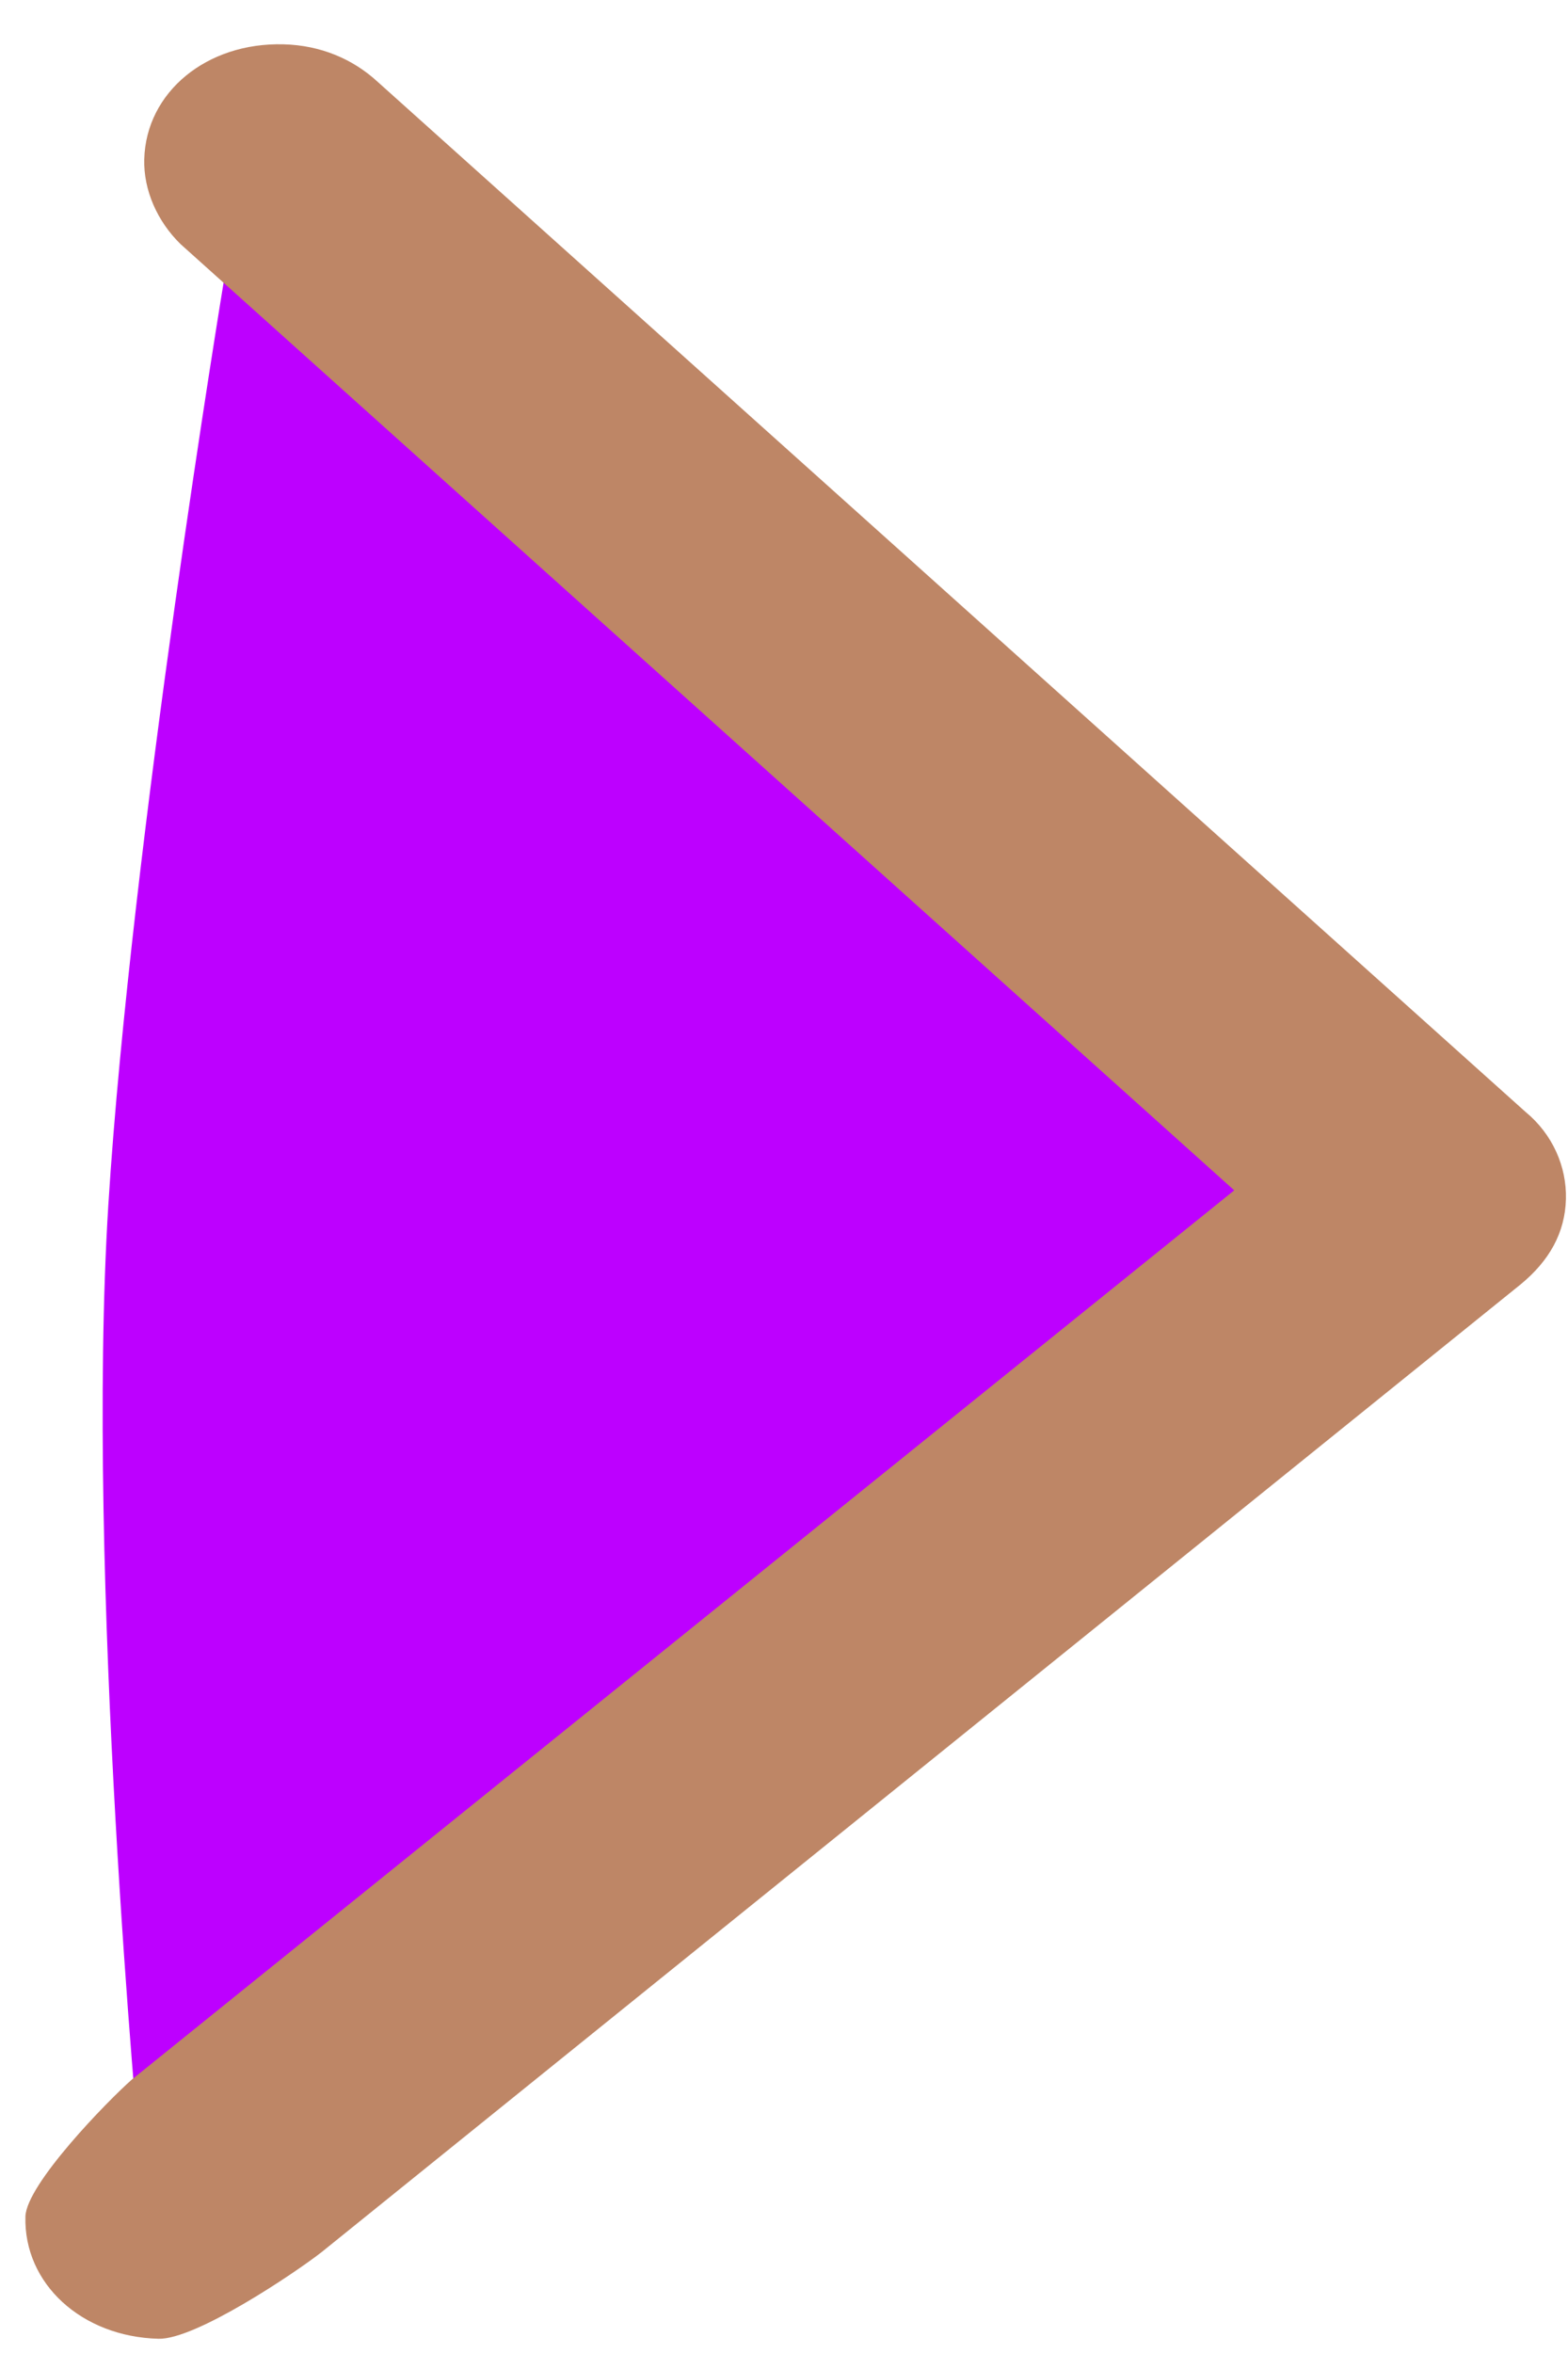 <svg width="28" height="42" viewBox="0 0 28 42" fill="none" xmlns="http://www.w3.org/2000/svg">
<path d="M23.871 21.001L4 5C4 5 2.343 15.019 1.935 21.5C1.521 28.094 2.5 38.5 2.5 38.5L23.871 21.001Z" fill="#BD00FF"/>
<path d="M27.963 21.404C27.978 20.829 27.729 20.247 27.237 19.843L6.74 1.457C6.301 1.054 5.726 0.808 5.064 0.791C3.689 0.754 2.607 1.647 2.576 2.843C2.561 3.395 2.811 3.954 3.224 4.357L22.04 21.247L2.356 37.118C1.923 37.498 0.469 38.99 0.454 39.565C0.422 40.761 1.455 41.71 2.83 41.746C3.491 41.764 5.254 40.58 5.741 40.201L27.155 22.925C27.669 22.502 27.947 22.002 27.963 21.404Z" fill="#BE8666"/>
</svg>
